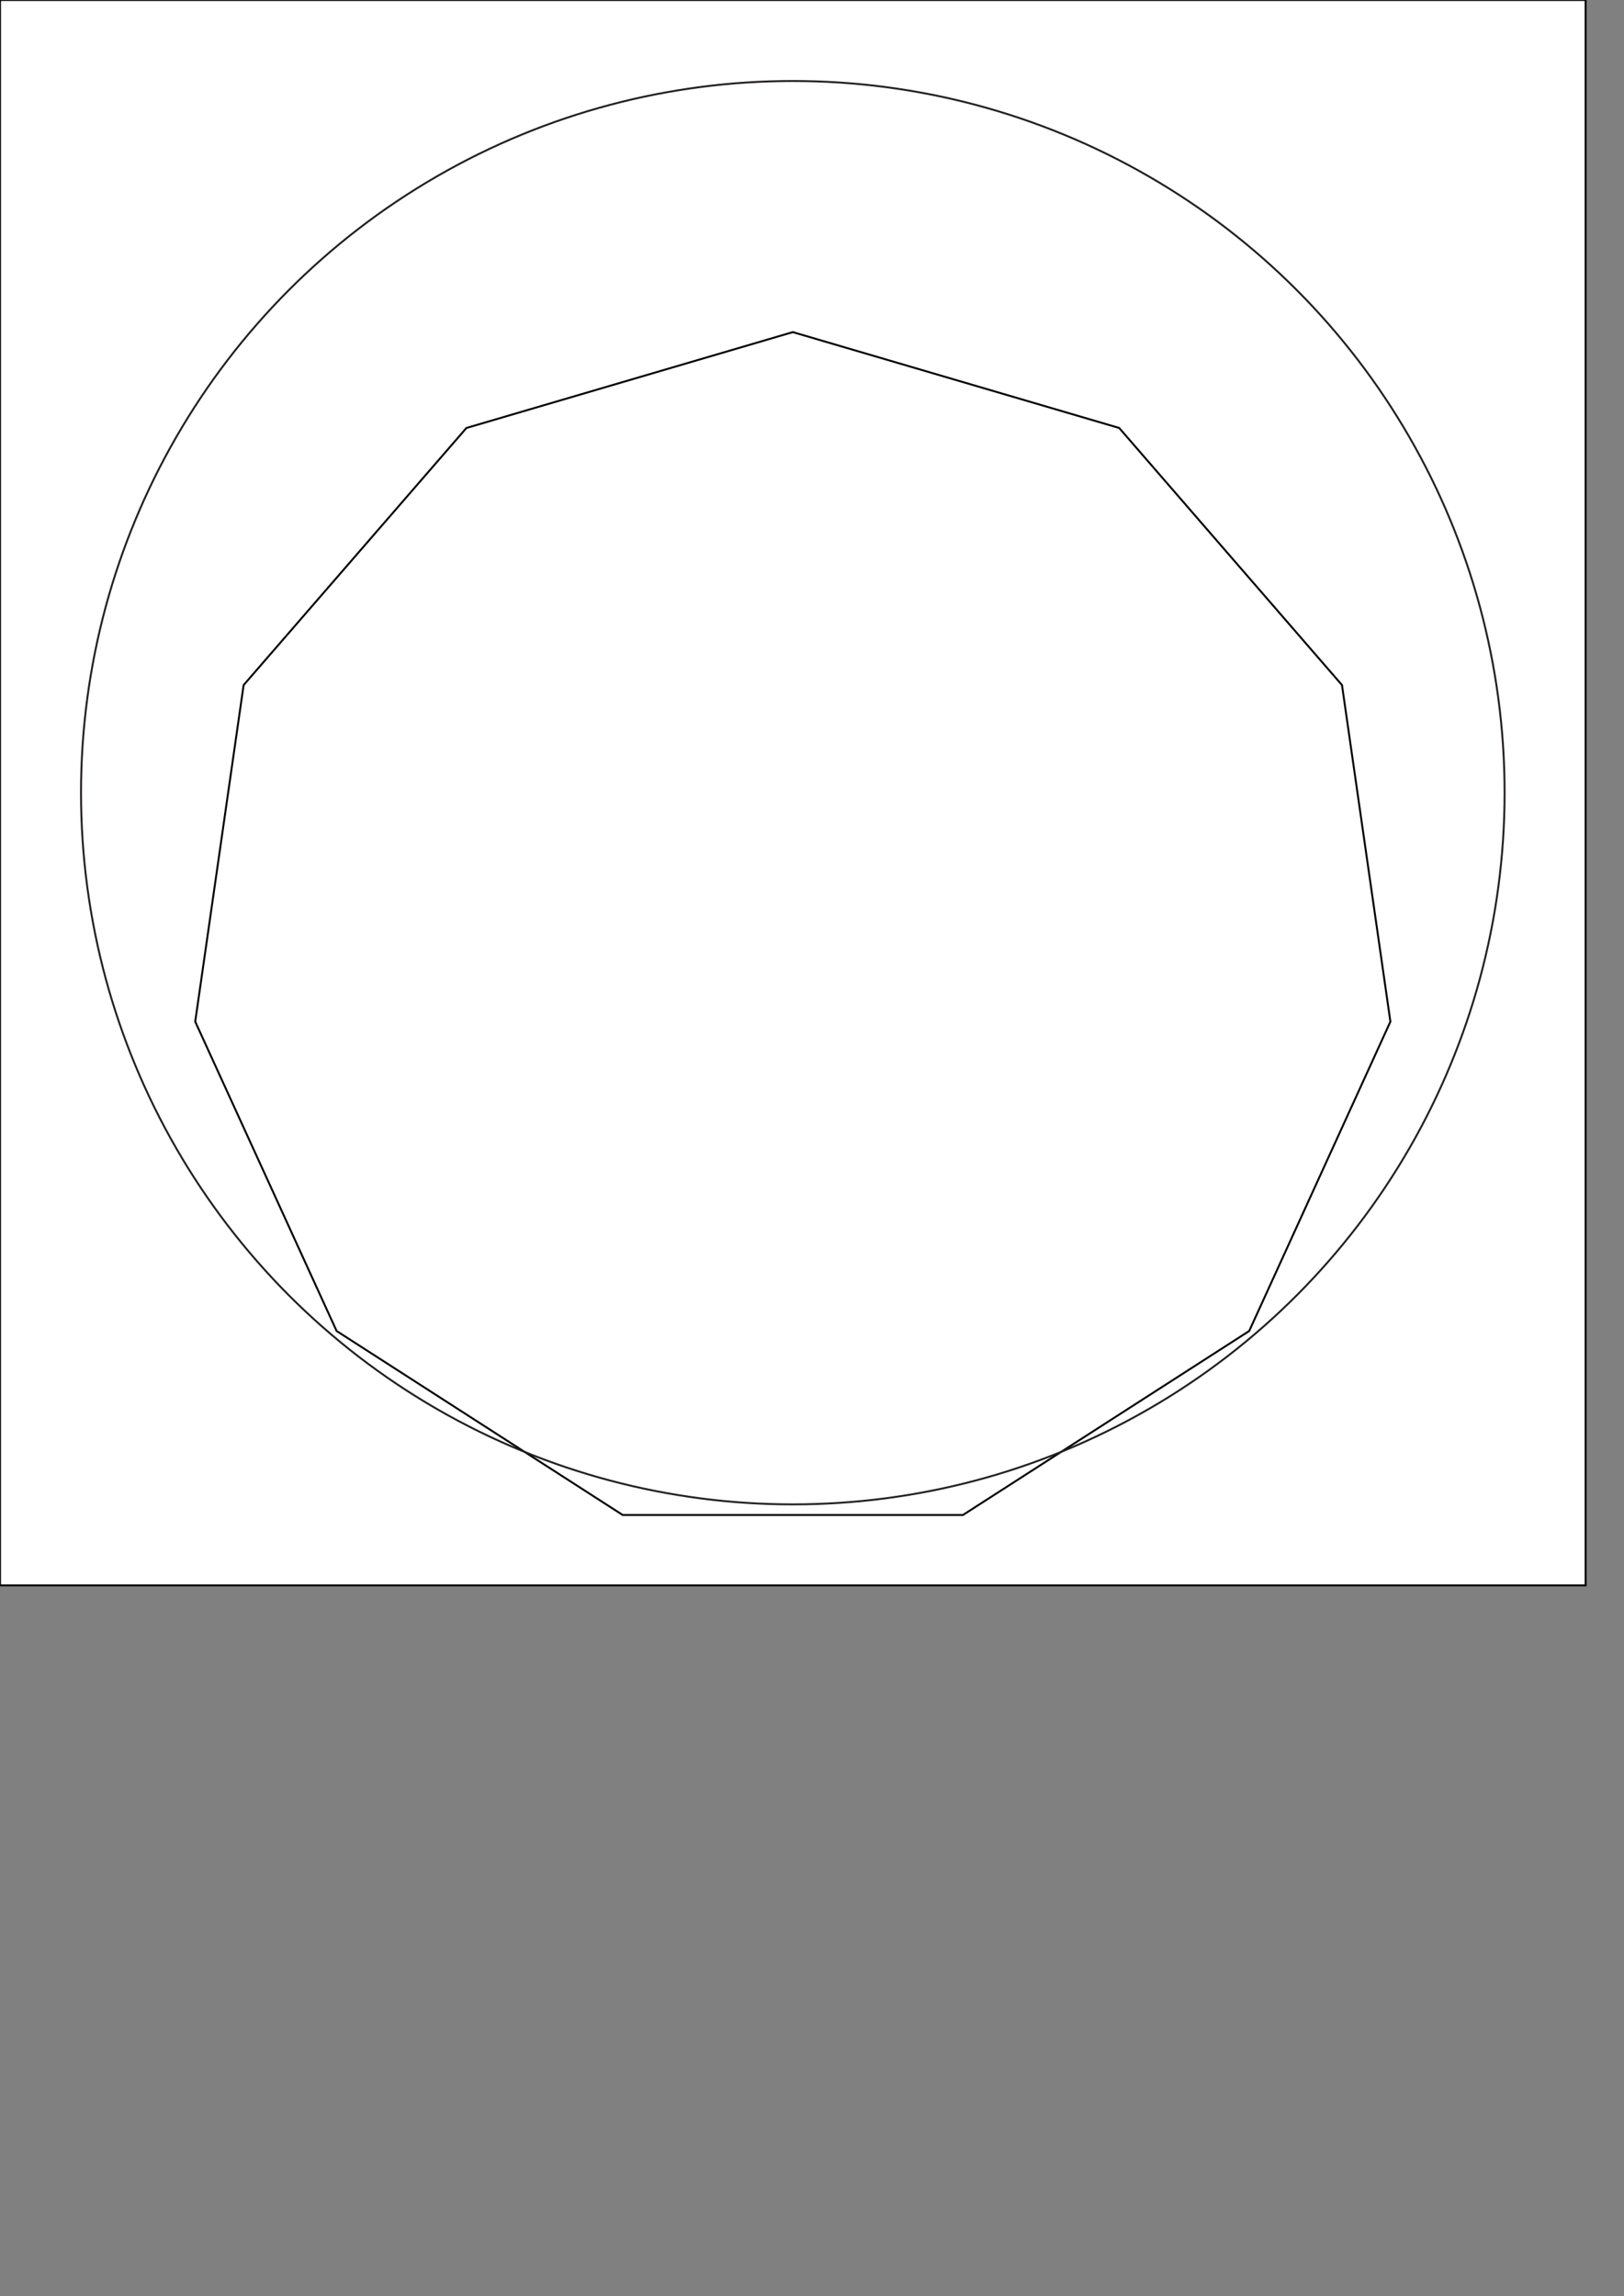 <?xml version="1.0" encoding="utf-8"?>
<!-- Generator: Adobe Illustrator 22.0.0, SVG Export Plug-In . SVG Version: 6.00 Build 0)  -->
<svg version="1.1" id="Layer_2" xmlns="http://www.w3.org/2000/svg" xmlns:xlink="http://www.w3.org/1999/xlink" x="0px" y="0px"
	 viewBox="0 0 841.9 1190.6" style="enable-background:new 0 0 841.9 1190.6;" xml:space="preserve">
<rect x="0" y="0" width="841.9" height="1190.6" fill="#808080" stroke="none"/>
<style type="text/css">
	.st0{fill:#FFFFFF;stroke:#000000;stroke-miterlimit:10;}
	.st1{fill:none;stroke:#231F20;stroke-miterlimit:10;}
</style>
<rect class="st0" width="822" height="822"/>
<polygon class="st0" points="411,172.2 241.8,221.9 126.3,355.2 101.2,529.7 174.5,690.1 322.8,785.5 499.2,785.5 647.6,690.1 
	720.8,529.7 695.7,355.2 580.2,221.9 "/>
<circle class="st1" cx="411" cy="411" r="369"/>
</svg>
